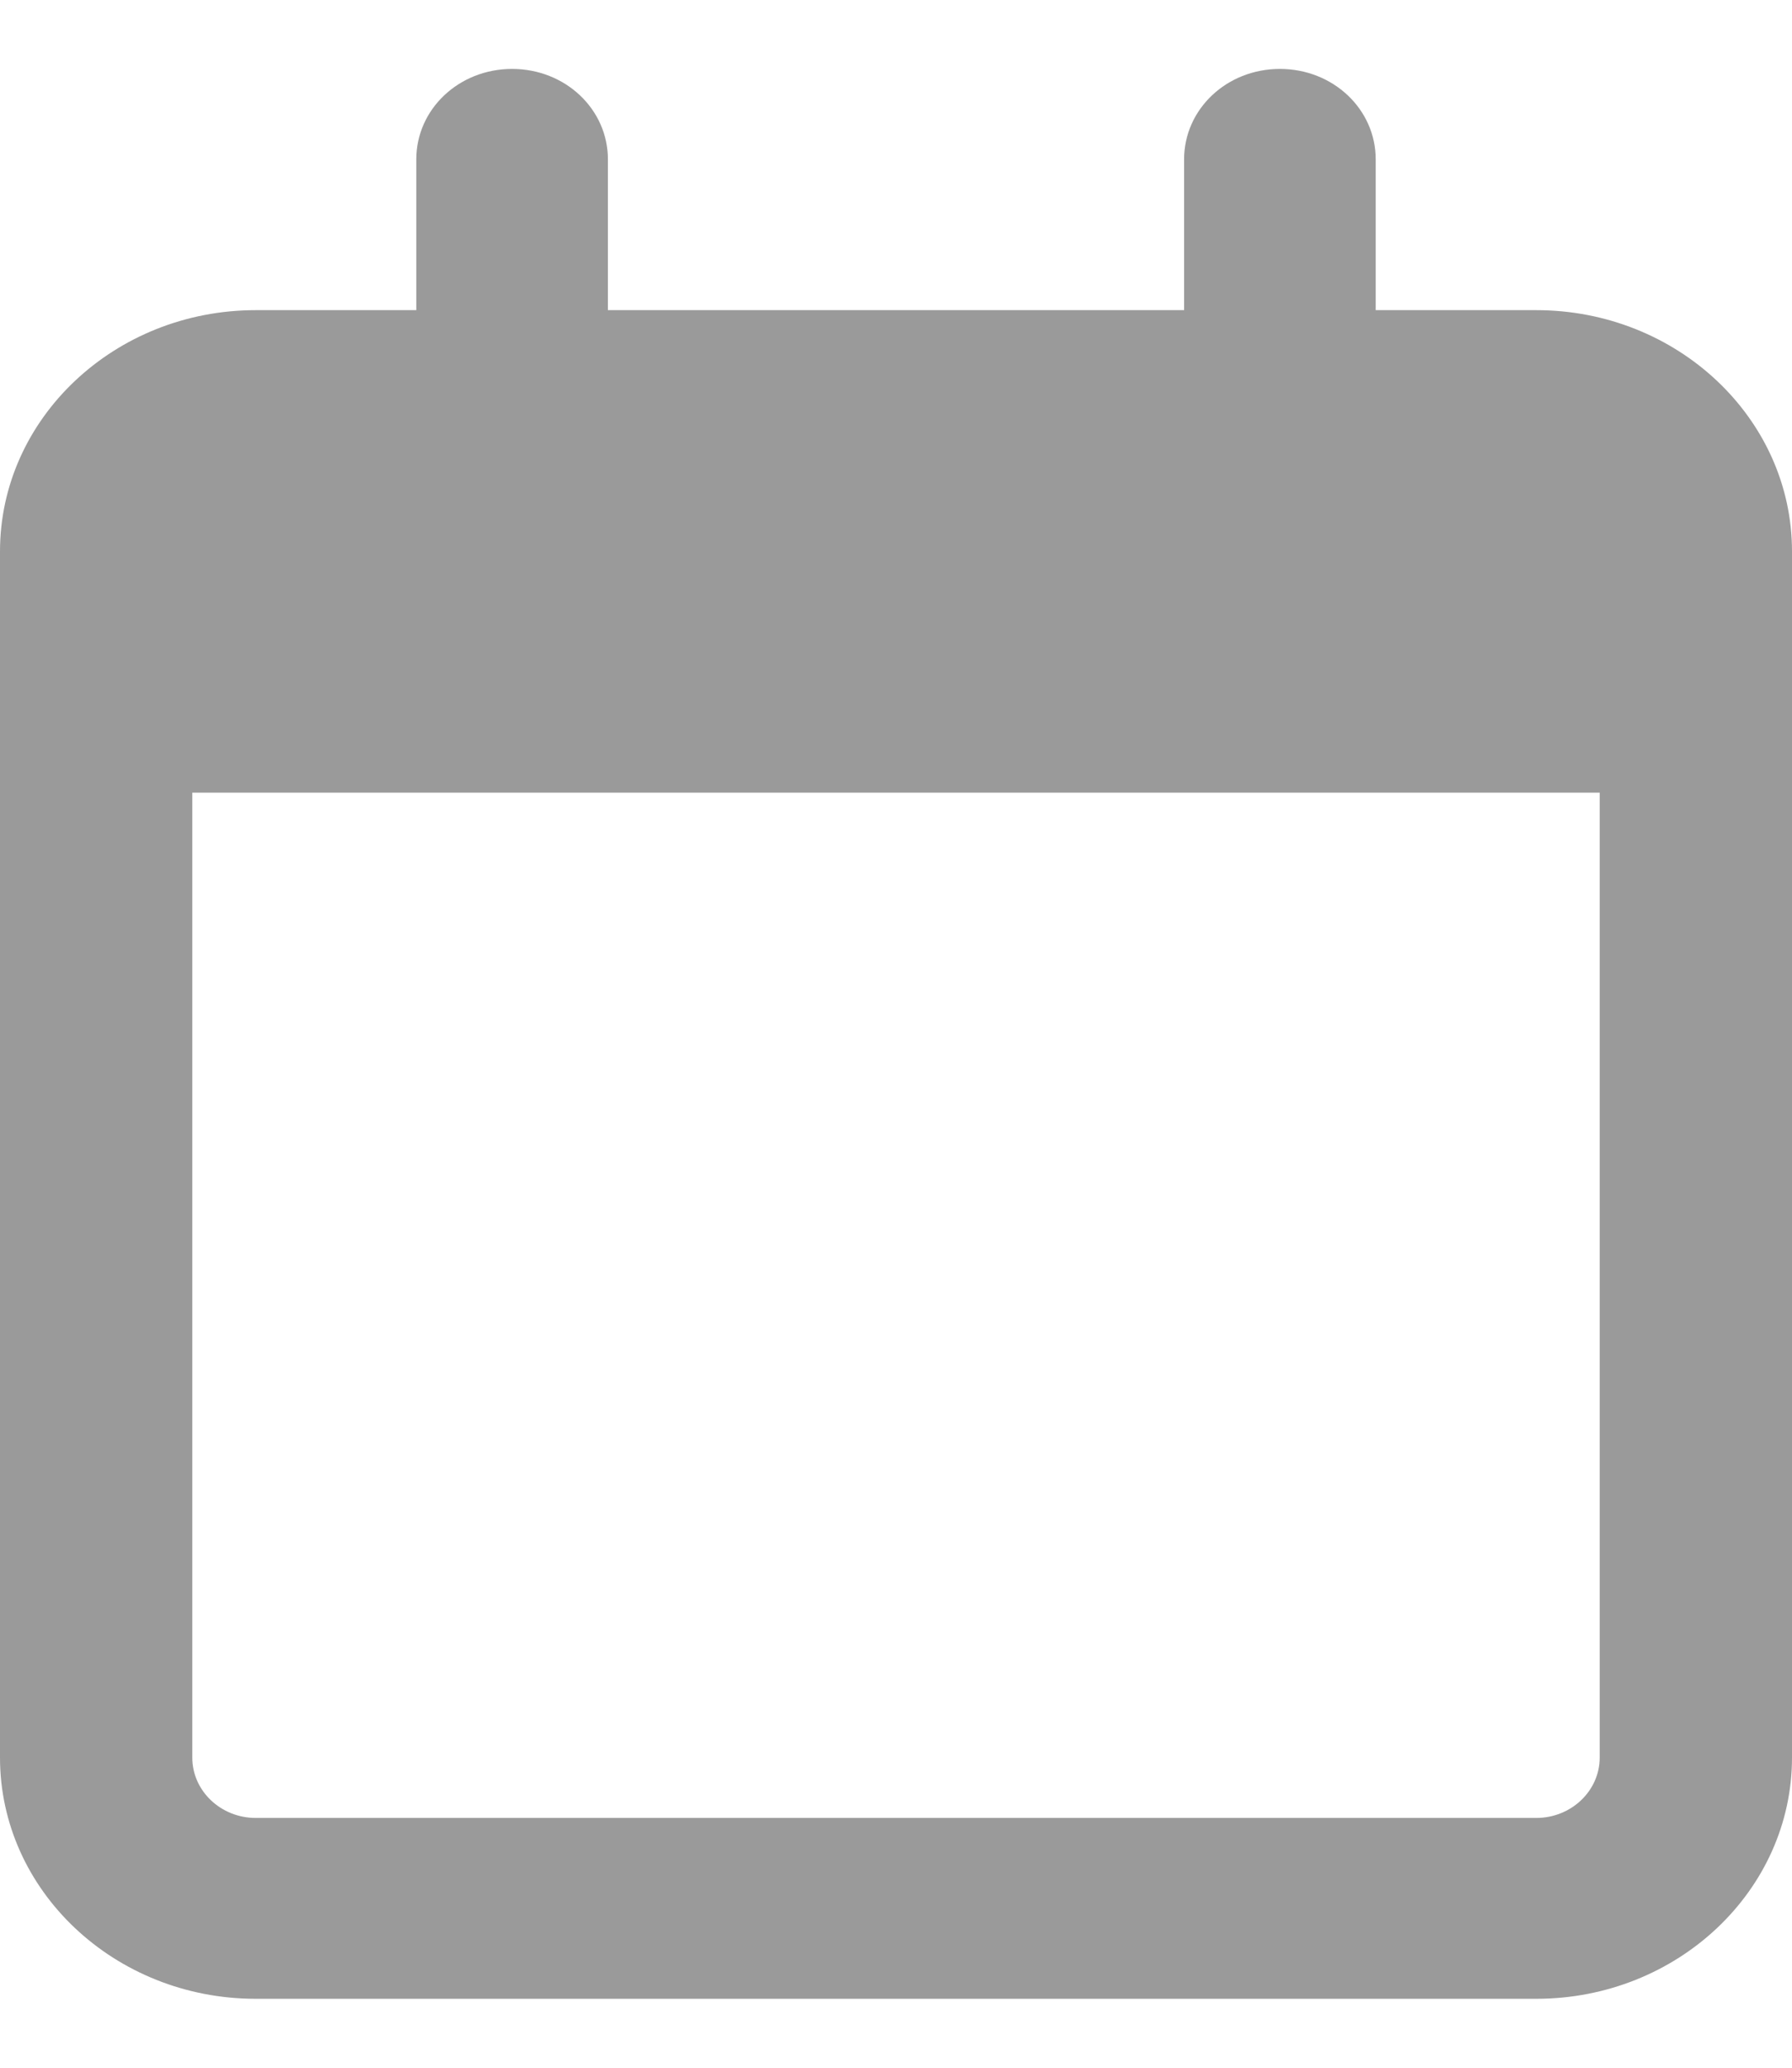 <?xml version="1.0" encoding="UTF-8"?>
<svg xmlns="http://www.w3.org/2000/svg" xmlns:xlink="http://www.w3.org/1999/xlink" width="13px" height="15px" viewBox="0 0 13 14" version="1.1">
<g id="surface1">
<path style=" stroke:none;fill:#9a9a9a" d="M 4.41 0.656 C 4.41 0.293 4.102 0 3.715 0 C 3.328 0 3.02 0.293 3.02 0.656 L 3.02 1.75 L 1.855 1.75 C 0.832 1.75 0 2.535 0 3.5 L 0 12.25 C 0 13.215 0.832 14 1.855 14 L 11.145 14 C 12.168 14 13 13.215 13 12.25 L 13 3.5 C 13 2.535 12.168 1.75 11.145 1.75 L 9.98 1.75 L 9.98 0.656 C 9.98 0.293 9.672 0 9.285 0 C 8.898 0 8.59 0.293 8.59 0.656 L 8.59 1.75 L 4.41 1.75 Z M 1.395 5.25 L 11.605 5.25 L 11.605 12.25 C 11.605 12.492 11.398 12.688 11.145 12.688 L 1.855 12.688 C 1.602 12.688 1.395 12.492 1.395 12.25 Z M 1.395 5.25 "/>
</g>
</svg>
